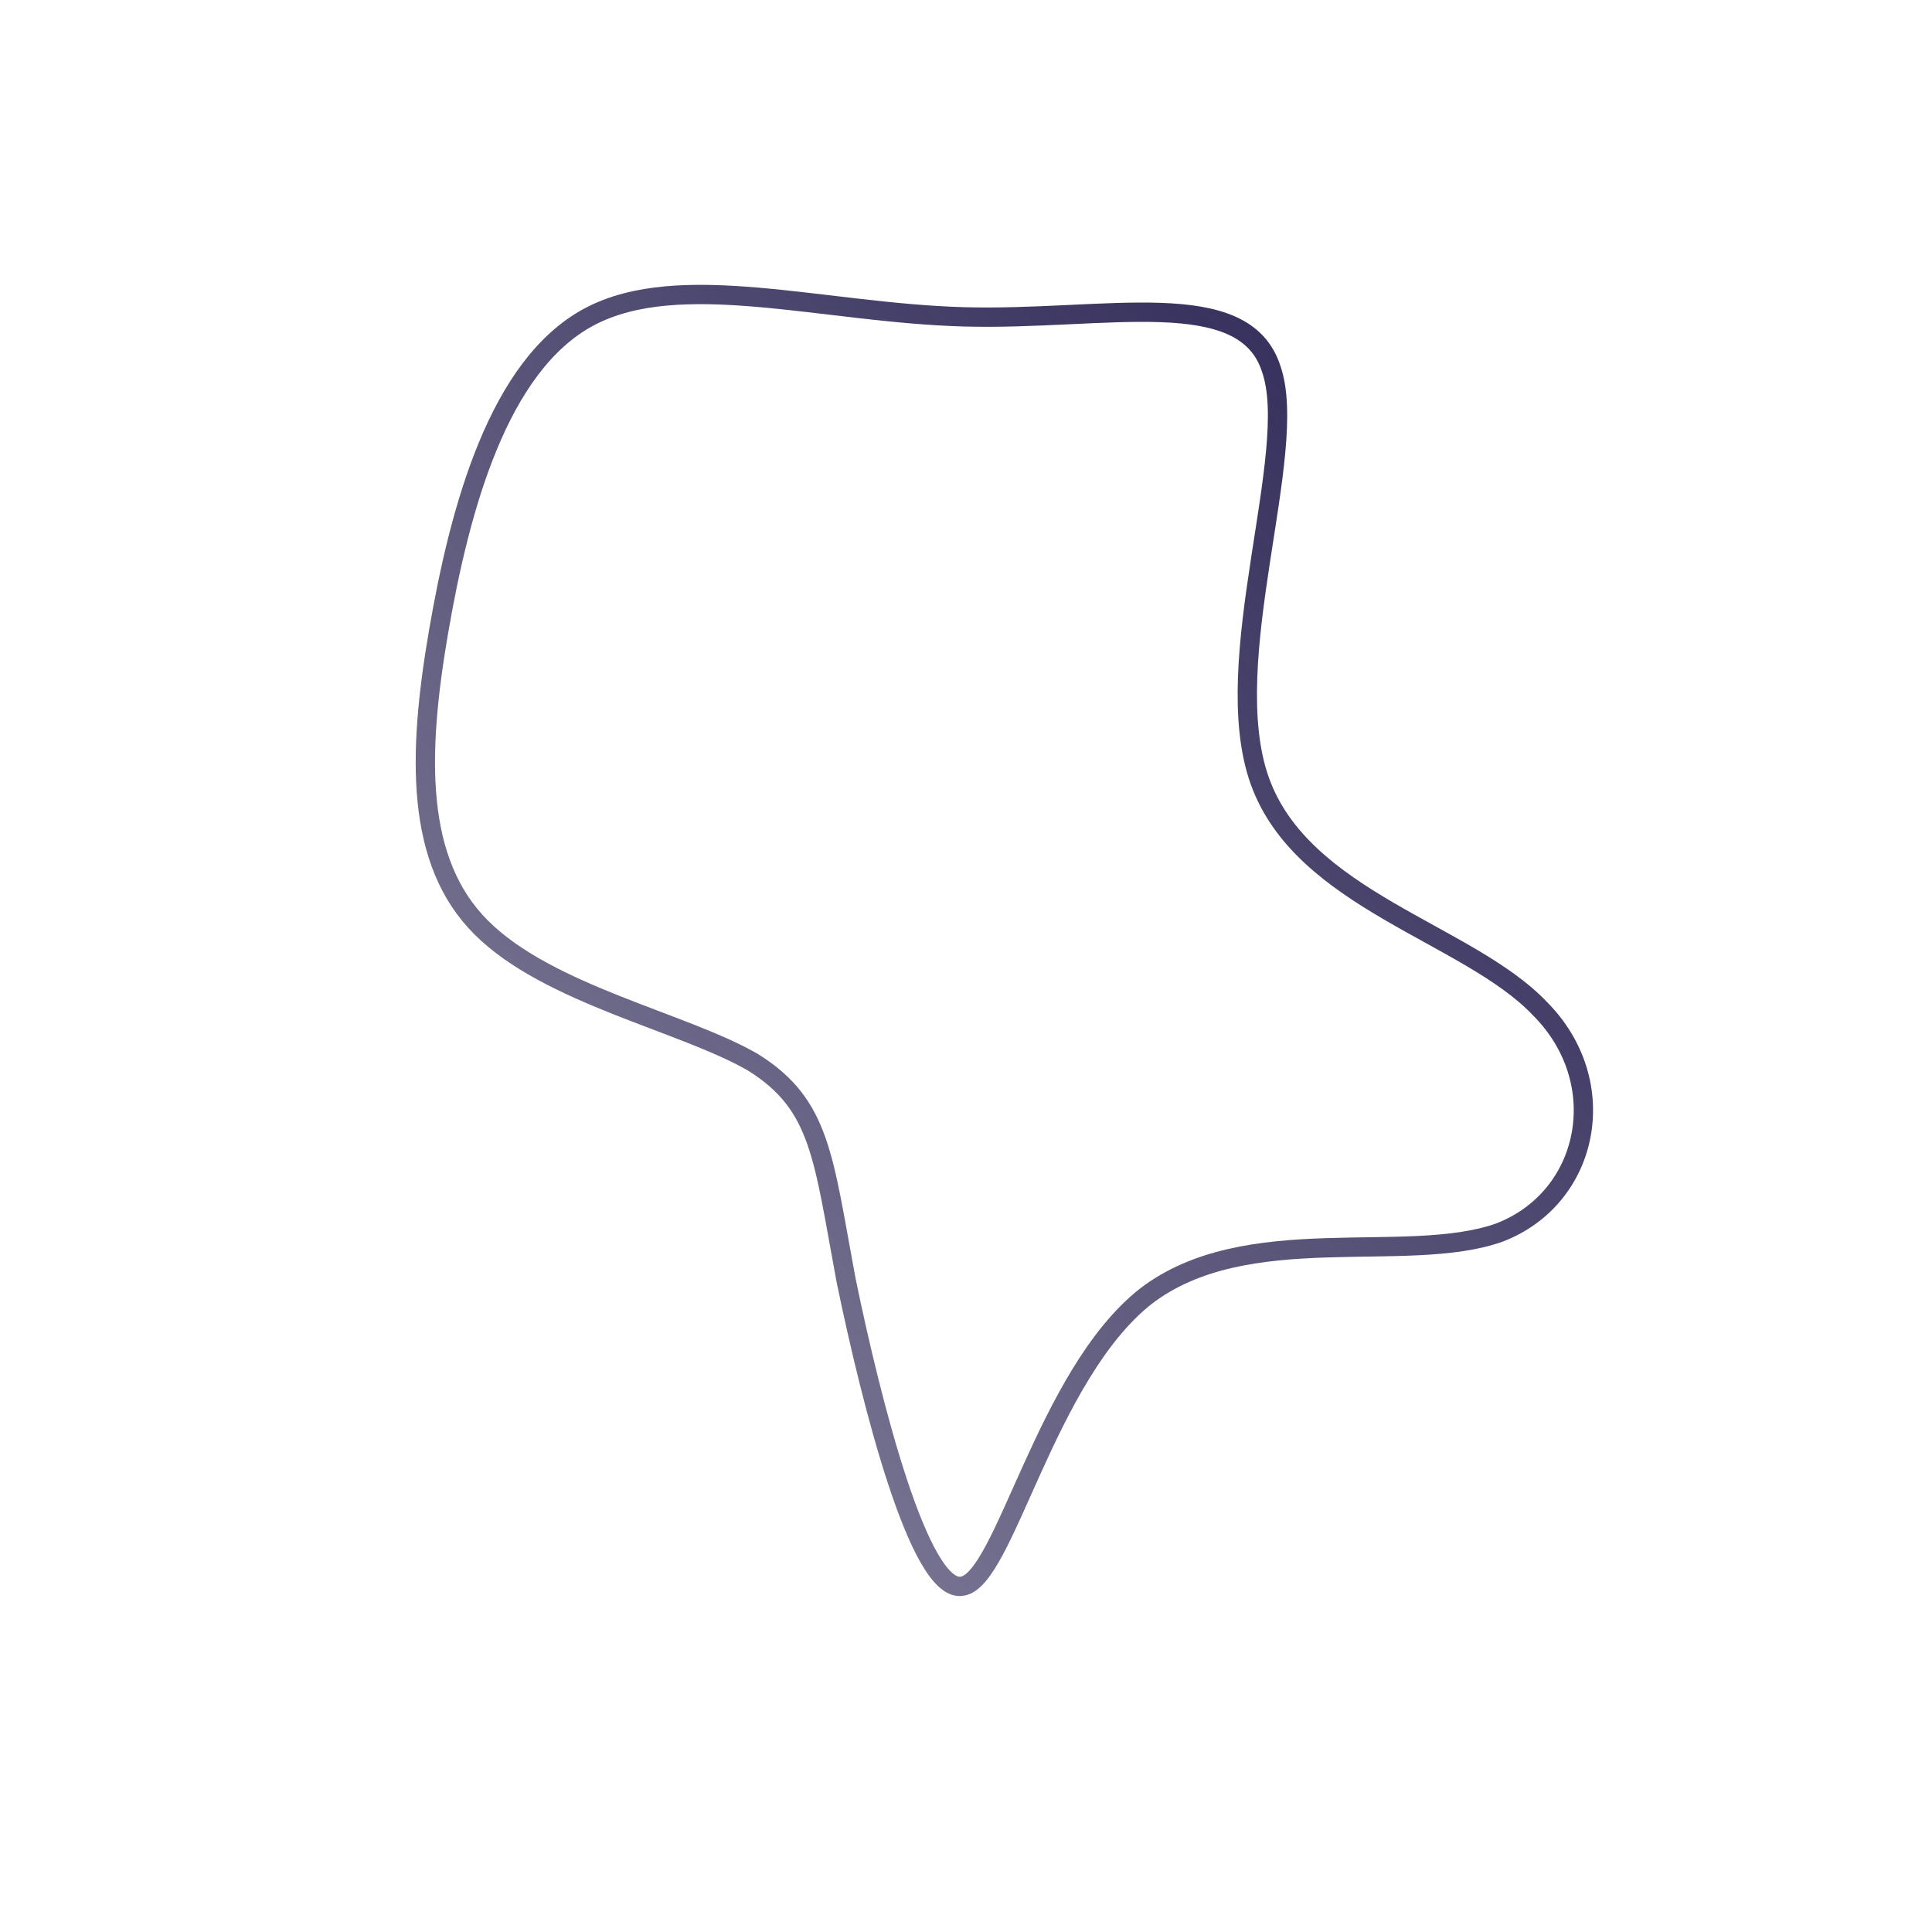 <!--?xml version="1.0" standalone="no"?-->
              <svg id="sw-js-blob-svg" viewBox="0 0 100 100" xmlns="http://www.w3.org/2000/svg" version="1.1">
                    <defs> 
                        <linearGradient id="sw-gradient" x1="0" x2="1" y1="1" y2="0">
                            <stop id="stop1" stop-color="rgba(36, 30, 78, 0.53)" offset="0%"></stop>
                            <stop id="stop2" stop-color="rgba(36, 30, 78, 0.99)" offset="100%"></stop>
                        </linearGradient>
                    </defs>
                <path fill="none" d="M15.8,-30.9C17.3,-26.6,13,-15.8,15.2,-9.6C17.4,-3.4,26,-1.7,29.7,2.2C33.5,6,32.3,12,27.6,13.8C22.8,15.5,14.5,13.1,9.3,17.1C4.1,21.2,2,31.8,-0.2,32.1C-2.4,32.5,-4.9,22.6,-6.2,16.3C-7.4,9.9,-7.5,7.2,-11,5C-14.6,2.9,-21.6,1.5,-25.1,-2C-28.5,-5.4,-28.4,-10.9,-27.3,-17.3C-26.2,-23.7,-24.2,-31.1,-19.5,-33.6C-14.8,-36.1,-7.4,-33.8,-0.1,-33.6C7.2,-33.4,14.4,-35.3,15.8,-30.9Z" width="100%" height="100%" transform="translate(50 50)" stroke-width="1" style="transition: all 0.3s ease 0s;" stroke="url(#sw-gradient)"></path>
              </svg>
